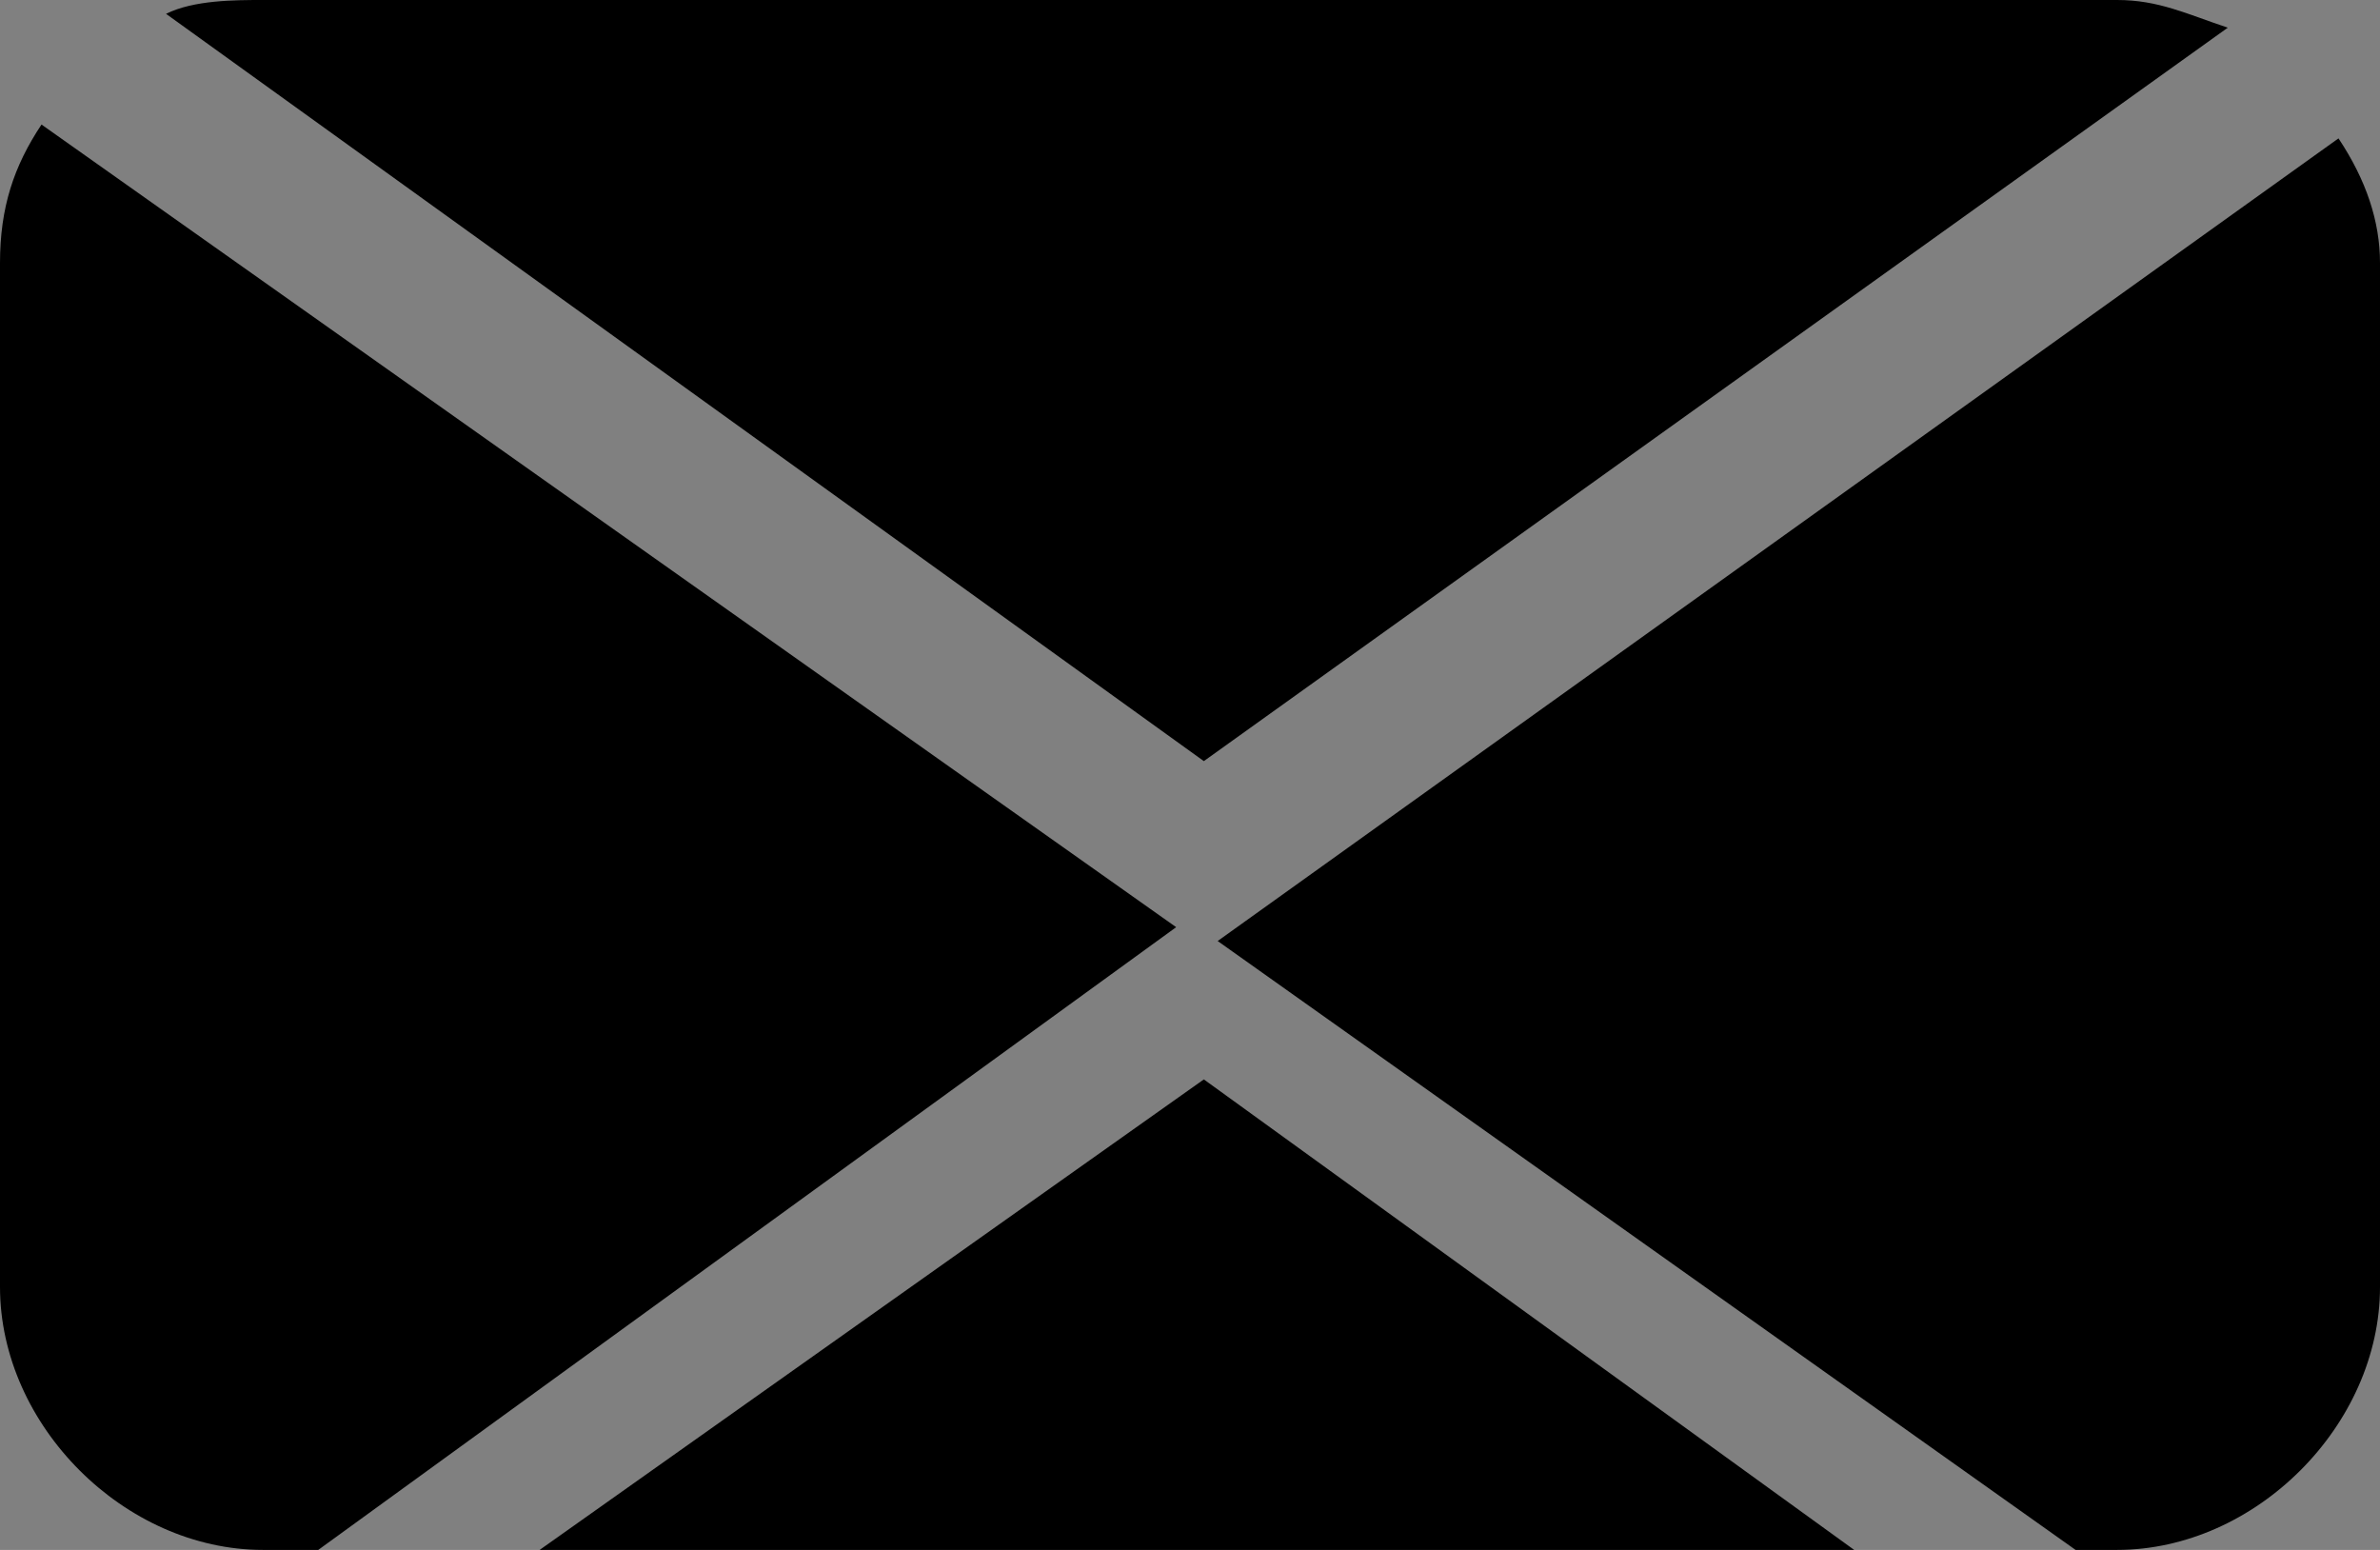 <?xml version="1.0" encoding="UTF-8"?>
<!DOCTYPE svg PUBLIC "-//W3C//DTD SVG 1.1//EN" "http://www.w3.org/Graphics/SVG/1.1/DTD/svg11.dtd">
<!-- Creator: CorelDRAW X7 -->
<svg xmlns="http://www.w3.org/2000/svg" xml:space="preserve" width="0.172in" height="0.112in" version="1.1" style="shape-rendering:geometricPrecision; text-rendering:geometricPrecision; image-rendering:optimizeQuality; fill-rule:evenodd; clip-rule:evenodd"
viewBox="0 0 172 112"
 xmlns:xlink="http://www.w3.org/1999/xlink">
 <rect x="0" y="0" width="172" height="112" fill="#808080" stroke="none"/>
 <defs>
  <style type="text/css">
   <![CDATA[
    .fil0 {fill:#FEFEFE}
    .fil1 {fill:black}
   ]]>
  </style>
 </defs>
 <g id="Layer_x0020_1">
  <g id="_759992576">
   <path class="fil0" d="M1314 -74c-26,-53 -63,-106 -91,-160 -66,18 -104,-18 -144,-80 -29,-46 -63,-144 -8,-178l-93 -164c-204,70 54,492 185,580 49,32 105,46 151,2z"/>
   <path class="fil0" d="M992 -680c-1,26 33,74 45,96 9,16 17,28 26,44 27,49 26,53 74,25 43,-25 42,-18 -17,-117 -39,-65 -43,-126 -128,-48z"/>
   <path class="fil0" d="M1334 -79c18,0 59,-22 68,-31 18,-19 -9,-49 -19,-68 -12,-20 -24,-40 -36,-61 -10,-17 -25,-55 -41,-59 -12,-3 -56,21 -64,28 -22,19 4,48 16,67 12,21 23,40 35,62 10,19 25,52 41,62z"/>
  </g>
  <g id="_759993376">
  </g>
  <path class="fil1" d="M19 0l134 0c3,0 5,1 8,2l-74 53 -75 -54c2,-1 5,-1 7,-1zm150 10c2,3 3,6 3,9l0 74c0,10 -9,19 -19,19l-3 0 -62 -44 81 -58zm-35 102l-95 0 48 -34 47 34zm-111 0l-4 0c-10,0 -19,-9 -19,-19l0 -74c0,-4 1,-7 3,-10l82 58 -62 45z"/>
 </g>
</svg>
